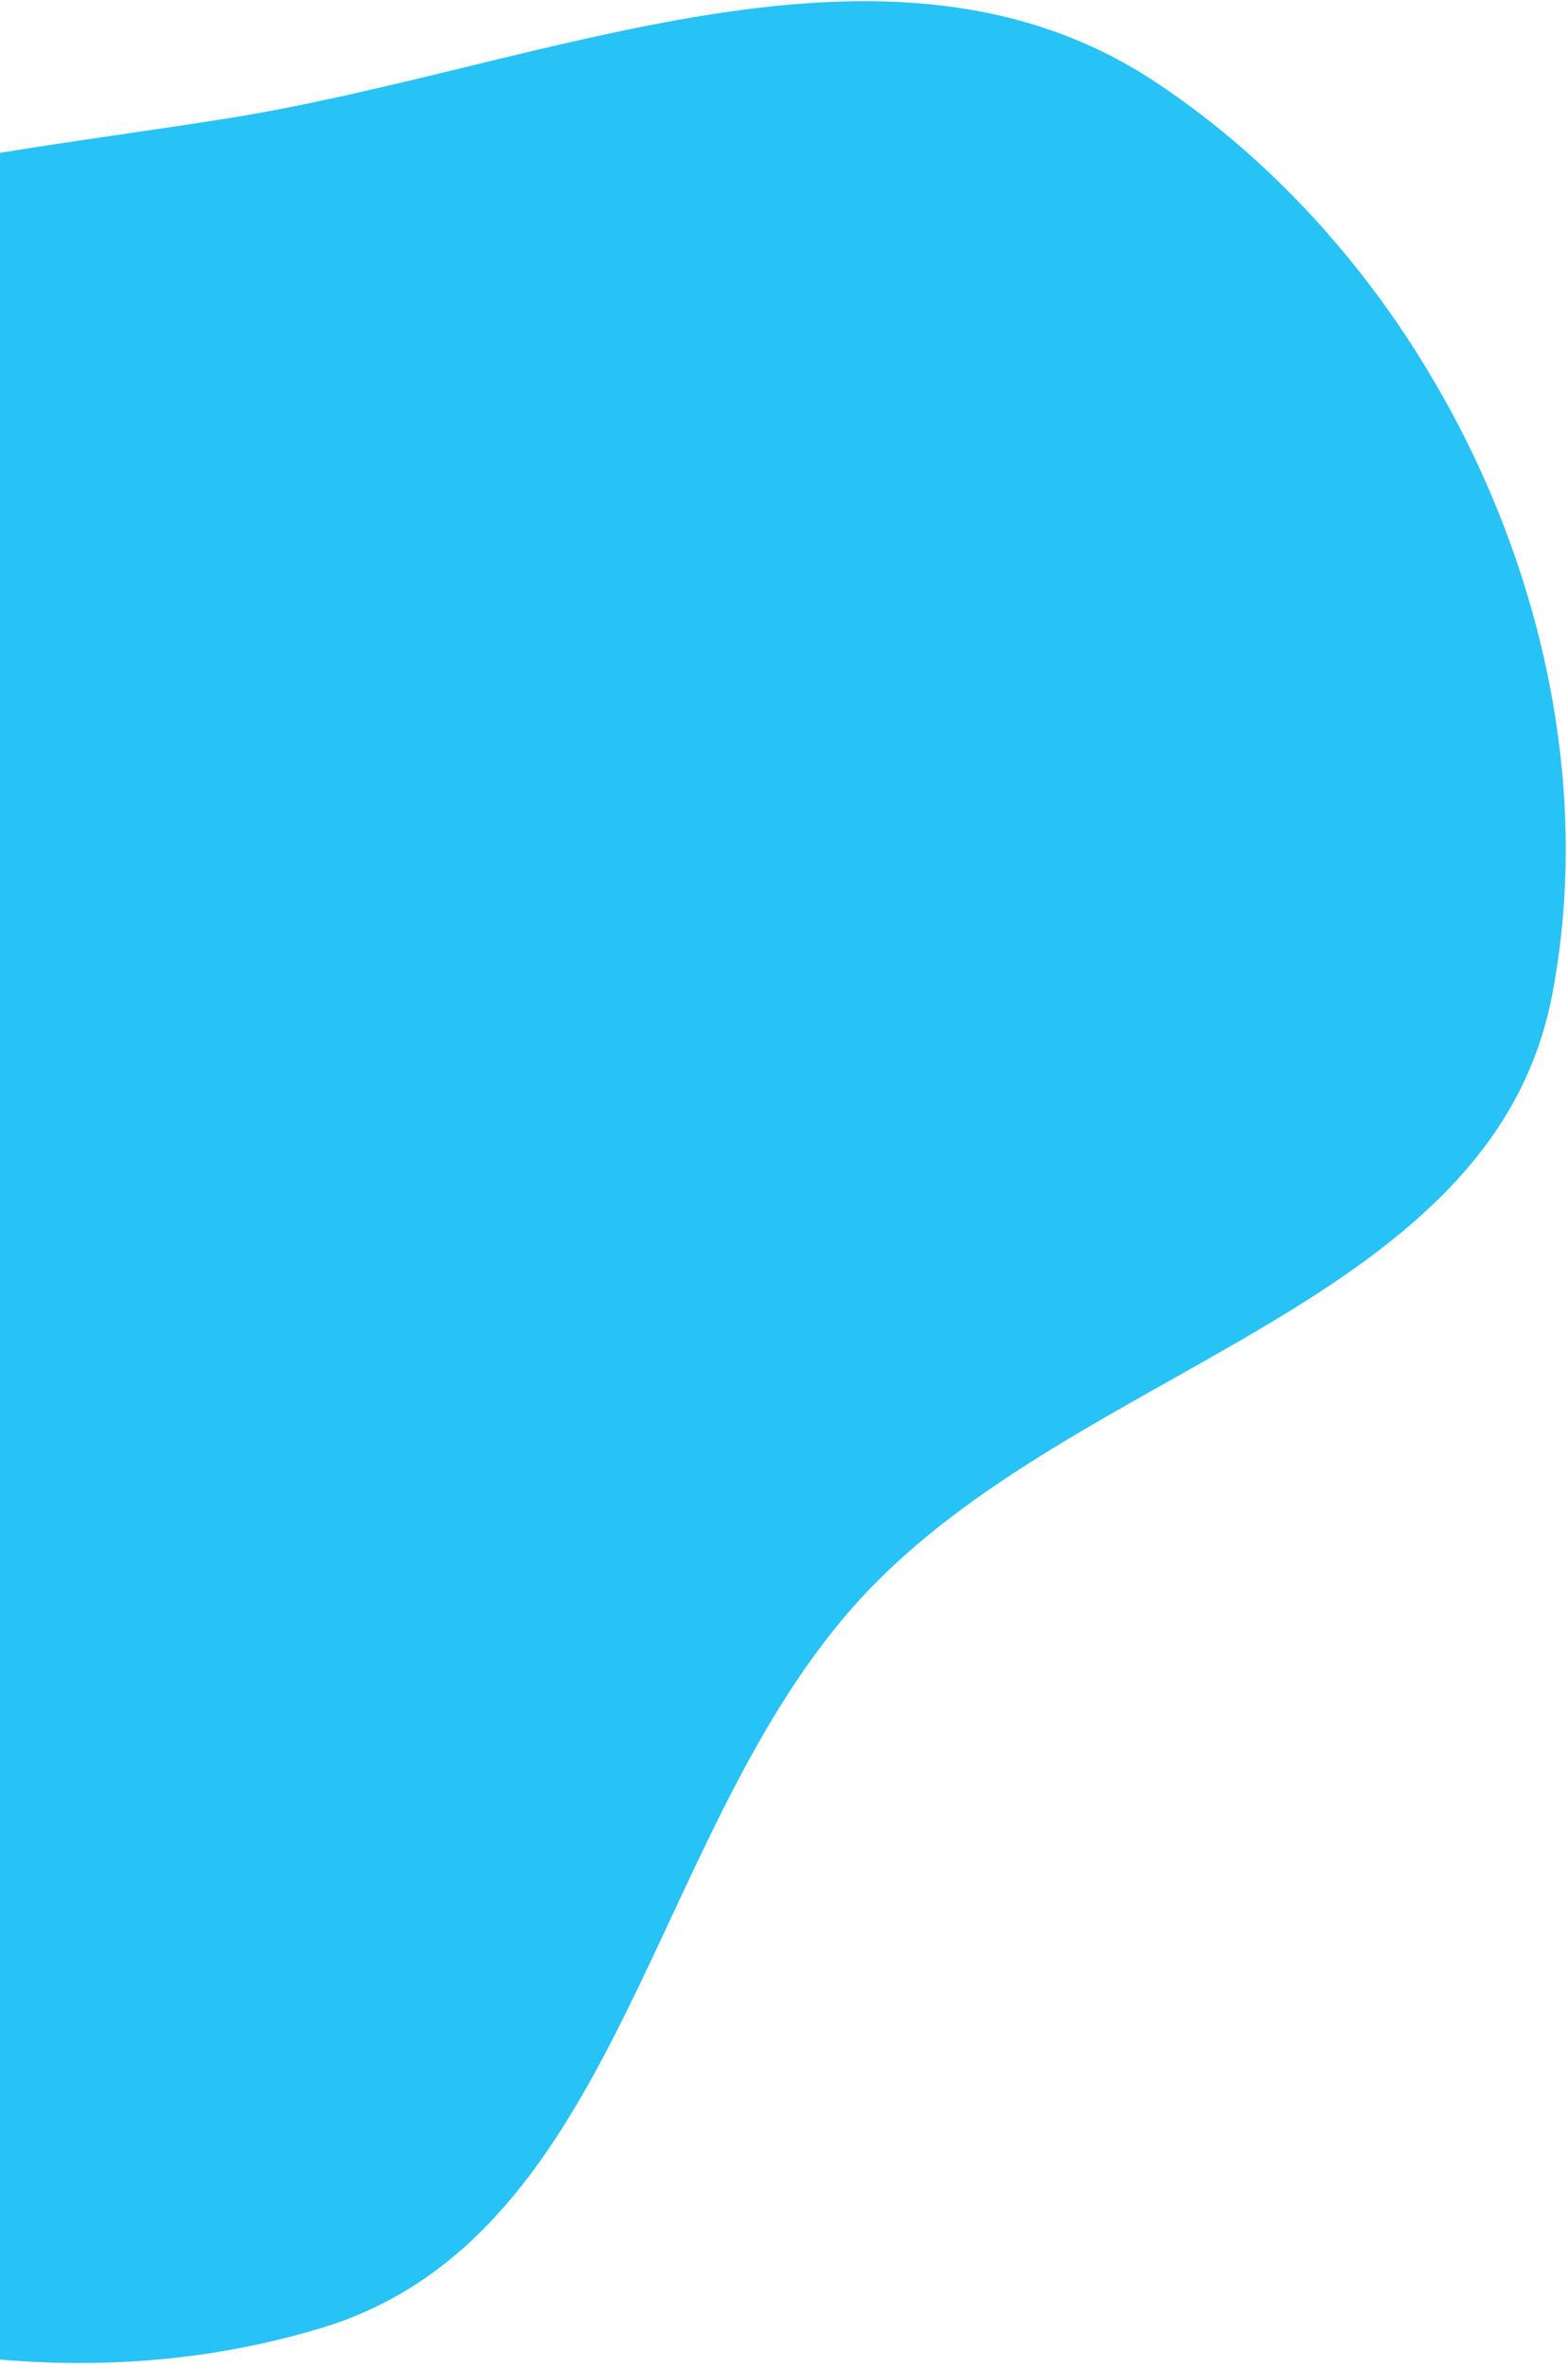 <svg width="383" height="578" viewBox="0 0 383 578" fill="none" xmlns="http://www.w3.org/2000/svg">
<path fill-rule="evenodd" clip-rule="evenodd" d="M-243.312 270.485C-250.858 355.779 -223.381 445.165 -160.52 503.308C-97.431 561.662 -3.41 593.489 78.787 568.406C152.256 545.988 158.369 446.531 210.479 390.098C263.049 333.167 364.343 319.272 379.082 243.196C395.12 160.42 352.515 66.509 282.186 20.002C216.508 -23.429 132.907 16.666 55.137 28.98C-8.842 39.109 -73.09 43.479 -123.444 84.226C-183.11 132.507 -236.548 194.03 -243.312 270.485Z" fill="#27C2F6"/>
</svg>
